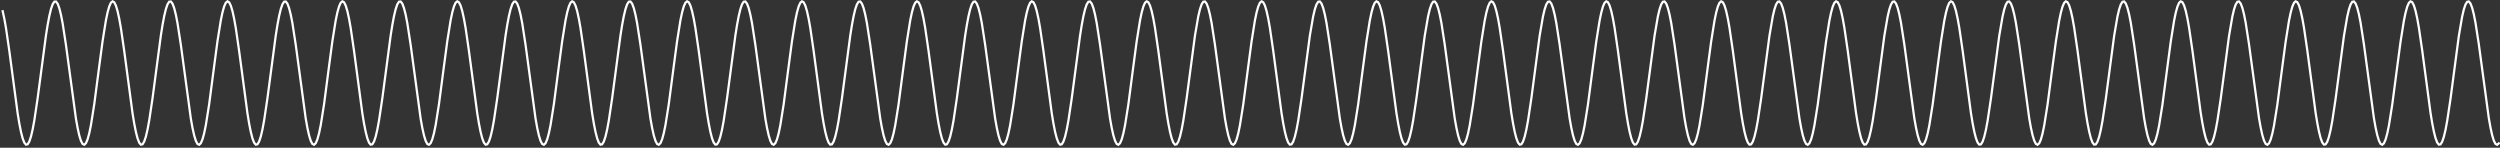<svg xmlns="http://www.w3.org/2000/svg" width="1117" height="66" viewBox="0 0 1117 66">
  <rect x="0" y="0" width="1117" height="66" fill="#333333" stroke="none"/>
  <g fill="none" fill-rule="evenodd" transform="translate(-6 -30)">
    <polygon points="0 125.28 1130.4 125.28 1130.4 0 0 0"/>
    <polyline stroke="#FFF" stroke-linecap="square" points=".2 5.014 .944 8.415 1.688 12.617 3.176 22.847 6.896 50.742 7.64 55.233 8.384 58.978 9.128 61.851 9.872 63.758 10.616 64.636 11.36 64.456 12.104 63.224 12.848 60.98 13.592 57.799 14.336 53.785 15.824 43.817 19.544 15.765 20.288 11.109 21.032 7.164 21.776 4.062 22.52 1.905 23.264 .765 24.008 .679 24.752 1.65 25.496 3.646 26.24 6.601 26.984 10.417 28.472 20.103 32.936 53.064 33.68 57.201 34.424 60.525 35.168 62.927 35.912 64.327 36.656 64.679 37.4 63.972 38.144 62.228 38.888 59.506 39.632 55.895 41.12 46.511 43.352 29.478 44.84 18.322 46.328 9.045 47.072 5.506 47.816 2.864 48.56 1.207 49.304 .589 50.048 1.032 50.792 2.52 51.536 5.004 52.28 8.402 53.024 12.601 54.512 22.828 58.232 50.725 58.976 55.219 59.72 58.967 60.464 61.843 61.208 63.754 61.952 64.635 62.696 64.459 63.44 63.23 64.184 60.989 64.928 57.811 65.672 53.8 67.16 43.835 70.88 15.782 71.624 11.123 72.368 7.176 73.112 4.071 73.856 1.911 74.6 .767 75.344 .677 76.088 1.645 76.832 3.637 77.576 6.589 78.32 10.403 79.808 20.085 84.272 53.049 85.016 57.188 85.76 60.515 86.504 62.921 87.248 64.324 87.992 64.68 88.736 63.976 89.48 62.236 90.224 59.517 90.968 55.909 92.456 46.528 94.688 29.497 96.176 18.34 97.664 9.058 98.408 5.516 99.152 2.871 99.896 1.211 100.64 .59 101.384 1.028 102.128 2.513 102.872 4.994 103.616 8.389 104.36 12.586 105.848 22.81 109.568 50.709 110.312 55.206 111.056 58.955 111.8 61.835 112.544 63.749 113.288 64.634 114.032 64.461 114.776 63.236 115.52 60.998 116.264 57.823 117.008 53.815 118.496 43.853 122.216 15.799 122.96 11.138 123.704 7.188 124.448 4.08 125.192 1.916 125.936 .769 126.68 .676 127.424 1.64 128.168 3.629 128.912 6.578 129.656 10.388 131.144 20.067 135.608 53.034 136.352 57.176 137.096 60.506 137.84 62.914 138.584 64.321 139.328 64.681 140.072 63.98 140.816 62.243 141.56 59.527 142.304 55.922 143.792 46.546 146.024 29.516 147.512 18.357 149 9.072 149.744 5.527 150.488 2.878 151.232 1.214 151.976 .59 152.72 1.025 153.464 2.506 154.208 4.984 154.952 8.376 155.696 12.571 157.184 22.791 160.904 50.693 161.648 55.192 162.392 58.944 163.136 61.827 163.88 63.744 164.624 64.633 165.368 64.463 166.112 63.241 166.856 61.007 167.6 57.835 168.344 53.829 169.832 43.871 173.552 15.815 174.296 11.152 175.04 7.2 175.784 4.089 176.528 1.922 177.272 .771 178.016 .674 178.76 1.635 179.504 3.621 180.248 6.566 180.992 10.374 182.48 20.049 186.944 53.019 187.688 57.163 188.432 60.496 189.176 62.908 189.92 64.318 190.664 64.681 191.408 63.984 192.152 62.251 192.896 59.538 193.64 55.935 195.128 46.564 197.36 29.536 198.848 18.375 200.336 9.085 201.08 5.537 201.824 2.886 202.568 1.218 203.312 .59 204.056 1.022 204.8 2.5 205.544 4.974 206.288 8.364 207.032 12.556 208.52 22.773 212.24 50.677 212.984 55.178 213.728 58.933 214.472 61.819 215.216 63.74 215.96 64.632 216.704 64.466 217.448 63.247 218.192 61.016 218.936 57.847 219.68 53.844 221.168 43.89 224.888 15.832 225.632 11.167 226.376 7.212 227.12 4.098 227.864 1.928 228.608 .773 229.352 .673 230.096 1.63 230.84 3.612 231.584 6.555 232.328 10.36 233.816 20.031 238.28 53.004 239.024 57.151 239.768 60.487 240.512 62.901 241.256 64.315 242 64.682 242.744 63.988 243.488 62.258 244.232 59.548 244.976 55.949 246.464 46.581 248.696 29.555 250.184 18.392 251.672 9.098 252.416 5.547 253.16 2.893 253.904 1.222 254.648 .591 255.392 1.019 256.136 2.493 256.88 4.964 257.624 8.351 258.368 12.541 259.856 22.754 263.576 50.661 264.32 55.164 265.064 58.922 265.808 61.811 266.552 63.735 267.296 64.63 268.04 64.468 268.784 63.253 269.528 61.025 270.272 57.859 271.016 53.859 272.504 43.908 276.224 15.848 276.968 11.181 277.712 7.223 278.456 4.106 279.2 1.933 279.944 .775 280.688 .672 281.432 1.625 282.176 3.604 282.92 6.544 283.664 10.346 285.152 20.014 289.616 52.989 290.36 57.138 291.104 60.477 291.848 62.895 292.592 64.312 293.336 64.682 294.08 63.992 294.824 62.266 295.568 59.559 296.312 55.962 297.8 46.599 300.032 29.575 301.52 18.409 303.008 9.111 303.752 5.558 304.496 2.9 305.24 1.226 305.984 .591 306.728 1.016 307.472 2.486 308.216 4.954 308.96 8.338 309.704 12.525 311.192 22.736 314.912 50.645 315.656 55.15 316.4 58.911 317.144 61.803 317.888 63.73 318.632 64.629 319.376 64.47 320.12 63.259 320.864 61.034 321.608 57.871 322.352 53.873 323.84 43.926 327.56 15.865 328.304 11.196 329.048 7.235 329.792 4.115 330.536 1.939 331.28 .778 332.024 .67 332.768 1.62 333.512 3.596 334.256 6.532 335 10.332 336.488 19.996 340.952 52.974 341.696 57.126 342.44 60.467 343.184 62.888 343.928 64.309 344.672 64.683 345.416 63.996 346.16 62.273 346.904 59.57 347.648 55.975 349.136 46.616 351.368 29.594 352.856 18.427 354.344 9.125 355.088 5.568 355.832 2.907 356.576 1.23 357.32 .591 358.064 1.012 358.808 2.48 359.552 4.945 360.296 8.325 361.04 12.51 362.528 22.717 366.248 50.629 366.992 55.136 367.736 58.9 368.48 61.795 369.224 63.725 369.968 64.628 370.712 64.473 371.456 63.264 372.2 61.043 372.944 57.883 373.688 53.888 375.176 43.944 378.896 15.882 379.64 11.21 380.384 7.247 381.128 4.124 381.872 1.944 382.616 .78 383.36 .669 384.104 1.615 384.848 3.588 385.592 6.521 386.336 10.318 387.824 19.978 392.288 52.959 393.032 57.113 393.776 60.458 394.52 62.882 395.264 64.306 396.008 64.683 396.752 64 397.496 62.28 398.24 59.58 398.984 55.989 400.472 46.634 402.704 29.613 404.192 18.444 405.68 9.138 406.424 5.579 407.168 2.915 407.912 1.234 408.656 .592 409.4 1.009 410.144 2.473 410.888 4.935 411.632 8.313 412.376 12.495 413.864 22.699 417.584 50.613 418.328 55.122 419.072 58.888 419.816 61.786 420.56 63.721 421.304 64.627 422.048 64.475 422.792 63.27 423.536 61.053 424.28 57.895 425.024 53.902 426.512 43.963 430.232 15.898 430.976 11.225 431.72 7.259 432.464 4.133 433.208 1.95 433.952 .782 434.696 .667 435.44 1.61 436.184 3.579 436.928 6.51 437.672 10.304 439.16 19.96 443.624 52.944 444.368 57.1 445.112 60.448 445.856 62.876 446.6 64.303 447.344 64.684 448.088 64.004 448.832 62.288 449.576 59.591 450.32 56.002 451.808 46.651 454.04 29.633 455.528 18.462 457.016 9.151 457.76 5.589 458.504 2.922 459.248 1.238 459.992 .592 460.736 1.006 461.48 2.467 462.224 4.925 462.968 8.3 463.712 12.48 465.2 22.68 468.92 50.596 469.664 55.108 470.408 58.877 471.152 61.778 471.896 63.716 472.64 64.625 473.384 64.477 474.128 63.276 474.872 61.062 475.616 57.907 476.36 53.917 477.848 43.981 481.568 15.915 482.312 11.239 483.056 7.271 483.8 4.142 484.544 1.956 485.288 .784 486.032 .666 486.776 1.605 487.52 3.571 488.264 6.499 489.008 10.29 490.496 19.942 494.96 52.929 495.704 57.088 496.448 60.438 497.192 62.869 497.936 64.3 498.68 64.684 499.424 64.009 500.168 62.295 500.912 59.601 501.656 56.016 503.144 46.669 505.376 29.652 506.864 18.479 508.352 9.164 509.096 5.6 509.84 2.929 510.584 1.242 511.328 .592 512.072 1.003 512.816 2.46 513.56 4.915 514.304 8.287 515.048 12.465 516.536 22.661 520.256 50.58 521 55.094 521.744 58.866 522.488 61.77 523.232 63.711 523.976 64.624 524.72 64.479 525.464 63.282 526.208 61.071 526.952 57.919 527.696 53.932 529.184 43.999 532.904 15.931 534.392 7.283 535.136 4.151 535.88 1.961 536.624 .786 537.368 .665 538.112 1.601 538.856 3.563 539.6 6.487 540.344 10.276 541.832 19.924 546.296 52.914 547.04 57.075 547.784 60.428 548.528 62.863 549.272 64.297 550.016 64.685 550.76 64.013 551.504 62.303 552.248 59.612 552.992 56.029 554.48 46.686 556.712 29.672 558.2 18.497 559.688 9.178 560.432 5.61 561.176 2.937 561.92 1.246 562.664 .593 563.408 1 564.152 2.453 564.896 4.905 565.64 8.275 566.384 12.45 567.872 22.643 571.592 50.564 572.336 55.081 573.08 58.855 573.824 61.762 574.568 63.706 575.312 64.623 576.056 64.482 576.8 63.287 577.544 61.08 578.288 57.931 579.032 53.946 580.52 44.017 584.24 15.948 585.728 7.295 586.472 4.16 587.216 1.967 587.96 .788 588.704 .663 589.448 1.596 590.192 3.555 590.936 6.476 591.68 10.262 593.168 19.906 597.632 52.899 598.376 57.063 599.12 60.419 599.864 62.856 600.608 64.294 601.352 64.685 602.096 64.017 602.84 62.31 603.584 59.622 604.328 56.042 605.816 46.704 608.048 29.691 609.536 18.514 611.024 9.191 611.768 5.621 612.512 2.944 613.256 1.25 614 .593 614.744 .997 615.488 2.447 616.232 4.896 616.976 8.262 617.72 12.435 619.208 22.624 622.928 50.548 623.672 55.067 624.416 58.844 625.16 61.754 625.904 63.701 626.648 64.622 627.392 64.484 628.136 63.293 628.88 61.089 629.624 57.943 630.368 53.961 631.856 44.036 635.576 15.965 637.064 7.307 637.808 4.169 638.552 1.973 639.296 .79 640.04 .662 640.784 1.591 641.528 3.547 642.272 6.465 643.016 10.249 644.504 19.888 648.968 52.884 649.712 57.05 650.456 60.409 651.2 62.85 651.944 64.291 652.688 64.686 653.432 64.02 654.176 62.317 654.92 59.633 655.664 56.056 657.152 46.721 659.384 29.71 660.872 18.532 662.36 9.204 663.104 5.631 663.848 2.951 664.592 1.253 665.336 .594 666.08 .994 666.824 2.44 667.568 4.886 668.312 8.249 669.056 12.419 670.544 22.606 674.264 50.532 675.008 55.053 675.752 58.832 676.496 61.746 677.24 63.697 677.984 64.62 678.728 64.486 679.472 63.299 680.216 61.098 680.96 57.955 681.704 53.975 683.192 44.054 686.912 15.981 688.4 7.319 689.144 4.178 689.888 1.978 690.632 .793 691.376 .661 692.12 1.586 692.864 3.538 693.608 6.454 694.352 10.235 695.84 19.87 700.304 52.868 701.048 57.037 701.792 60.399 702.536 62.843 703.28 64.288 704.024 64.686 704.768 64.024 705.512 62.325 706.256 59.643 707 56.069 708.488 46.739 710.72 29.73 712.208 18.549 713.696 9.218 714.44 5.642 715.184 2.959 715.928 1.257 716.672 .594 717.416 .991 718.16 2.434 718.904 4.876 719.648 8.237 720.392 12.404 721.88 22.587 725.6 50.516 726.344 55.039 727.088 58.821 727.832 61.738 728.576 63.692 729.32 64.619 730.064 64.488 730.808 63.304 731.552 61.106 732.296 57.967 733.04 53.99 734.528 44.072 738.248 15.998 739.736 7.331 740.48 4.187 741.224 1.984 741.968 .795 742.712 .659 743.456 1.581 744.2 3.53 744.944 6.442 745.688 10.221 747.176 19.852 751.64 52.853 752.384 57.025 753.128 60.389 753.872 62.837 754.616 64.285 755.36 64.687 756.104 64.028 756.848 62.332 757.592 59.654 758.336 56.082 759.824 46.756 762.056 29.749 763.544 18.567 765.032 9.231 765.776 5.652 766.52 2.966 767.264 1.261 768.008 .595 768.752 .987 769.496 2.427 770.24 4.866 770.984 8.224 771.728 12.389 773.216 22.569 776.936 50.499 777.68 55.025 778.424 58.81 779.168 61.729 779.912 63.687 780.656 64.618 781.4 64.491 782.144 63.31 782.888 61.115 783.632 57.979 784.376 54.004 785.864 44.09 789.584 16.015 791.072 7.343 791.816 4.196 792.56 1.99 793.304 .797 794.048 .658 794.792 1.576 795.536 3.522 796.28 6.431 797.024 10.207 798.512 19.835 802.976 52.838 803.72 57.012 804.464 60.38 805.208 62.83 805.952 64.282 806.696 64.687 807.44 64.032 808.184 62.339 808.928 59.664 809.672 56.095 811.16 46.774 813.392 29.769 814.88 18.584 816.368 9.244 817.112 5.663 817.856 2.973 818.6 1.265 819.344 .595 820.088 .984 820.832 2.421 821.576 4.857 822.32 8.211 823.064 12.374 824.552 22.55 828.272 50.483 829.016 55.011 829.76 58.799 830.504 61.721 831.248 63.682 831.992 64.616 832.736 64.493 833.48 63.316 834.224 61.124 834.968 57.991 835.712 54.019 837.2 44.108 840.92 16.031 842.408 7.355 843.152 4.205 843.896 1.995 844.64 .799 845.384 .657 846.128 1.572 846.872 3.514 847.616 6.42 848.36 10.193 849.848 19.817 854.312 52.823 855.056 56.999 855.8 60.37 856.544 62.823 857.288 64.279 858.032 64.687 858.776 64.036 859.52 62.347 860.264 59.675 861.008 56.109 862.496 46.791 864.728 29.788 866.216 18.602 867.704 9.258 868.448 5.673 869.192 2.981 869.936 1.269 870.68 .595 871.424 .981 872.168 2.414 872.912 4.847 873.656 8.199 874.4 12.359 875.888 22.532 879.608 50.467 880.352 54.997 881.096 58.787 881.84 61.713 882.584 63.677 883.328 64.615 884.072 64.495 884.816 63.321 885.56 61.133 886.304 58.003 887.048 54.033 888.536 44.127 892.256 16.048 893.744 7.367 894.488 4.214 895.232 2.001 895.976 .802 896.72 .655 897.464 1.567 898.208 3.506 898.952 6.409 899.696 10.179 901.184 19.799 905.648 52.808 906.392 56.987 907.136 60.36 907.88 62.817 908.624 64.275 909.368 64.688 910.112 64.04 910.856 62.354 911.6 59.685 912.344 56.122 913.832 46.809 916.064 29.808 917.552 18.619 919.04 9.271 919.784 5.684 920.528 2.988 921.272 1.273 922.016 .596 922.76 .978 923.504 2.408 924.248 4.837 924.992 8.186 925.736 12.344 927.224 22.513 930.944 50.451 931.688 54.983 932.432 58.776 933.176 61.705 933.92 63.672 934.664 64.613 935.408 64.497 936.152 63.327 936.896 61.142 937.64 58.015 938.384 54.048 939.872 44.145 943.592 16.065 945.08 7.379 945.824 4.223 946.568 2.007 947.312 .804 948.056 .654 948.8 1.562 949.544 3.498 950.288 6.397 951.032 10.165 952.52 19.781 956.984 52.793 957.728 56.974 958.472 60.35 959.216 62.81 959.96 64.272 960.704 64.688 961.448 64.044 962.192 62.361 962.936 59.696 963.68 56.135 965.168 46.826 967.4 29.827 968.888 18.637 970.376 9.284 971.12 5.694 971.864 2.996 972.608 1.277 973.352 .596 974.096 .975 974.84 2.401 975.584 4.828 976.328 8.174 977.072 12.329 978.56 22.495 982.28 50.435 983.024 54.969 983.768 58.765 984.512 61.697 985.256 63.667 986 64.612 986.744 64.499 987.488 63.333 988.232 61.151 988.976 58.027 989.72 54.062 991.208 44.163 994.928 16.081 996.416 7.391 997.16 4.232 997.904 2.013 998.648 .806 999.392 .653 1000.136 1.557 1000.88 3.49 1001.624 6.386 1002.368 10.151 1003.856 19.763 1008.32 52.778 1009.064 56.961 1009.808 60.341 1010.552 62.804 1011.296 64.269 1012.04 64.689 1012.784 64.048 1013.528 62.369 1014.272 59.706 1015.016 56.148 1016.504 46.844 1018.736 29.846 1020.224 18.655 1021.712 9.298 1022.456 5.705 1023.2 3.003 1023.944 1.281 1024.688 .597 1025.432 .972 1026.176 2.395 1026.92 4.818 1027.664 8.161 1028.408 12.314 1029.896 22.476 1033.616 50.418 1034.36 54.955 1035.104 58.753 1035.848 61.688 1036.592 63.662 1037.336 64.611 1038.08 64.501 1038.824 63.338 1039.568 61.16 1040.312 58.038 1041.056 54.077 1042.544 44.181 1046.264 16.098 1047.752 7.403 1048.496 4.241 1049.24 2.018 1049.984 .808 1050.728 .651 1051.472 1.552 1052.216 3.482 1052.96 6.375 1053.704 10.137 1055.192 19.745 1059.656 52.762 1060.4 56.949 1061.144 60.331 1061.888 62.797 1062.632 64.266 1063.376 64.689 1064.12 64.052 1064.864 62.376 1065.608 59.717 1066.352 56.162 1067.84 46.861 1070.072 29.866 1071.56 18.672 1073.048 9.311 1073.792 5.715 1074.536 3.011 1075.28 1.286 1076.024 .597 1076.768 .969 1077.512 2.388 1078.256 4.808 1079 8.148 1079.744 12.299 1081.232 22.458 1084.952 50.402 1085.696 54.941 1086.44 58.742 1087.184 61.68 1087.928 63.658 1088.672 64.609 1089.416 64.504 1090.16 63.344 1090.904 61.169 1091.648 58.05 1092.392 54.091 1093.88 44.199 1097.6 16.115 1099.088 7.415 1099.832 4.25 1100.576 2.024 1101.32 .811 1102.064 .65 1102.808 1.548 1103.552 3.473 1104.296 6.364 1105.04 10.123 1106.528 19.727 1110.992 52.747 1111.736 56.936 1112.48 60.321 1113.224 62.79 1113.968 64.263 1114.712 64.689 1115.456 64.056 1115.456 64.056" transform="translate(7 30)"/>
  </g>
</svg>
